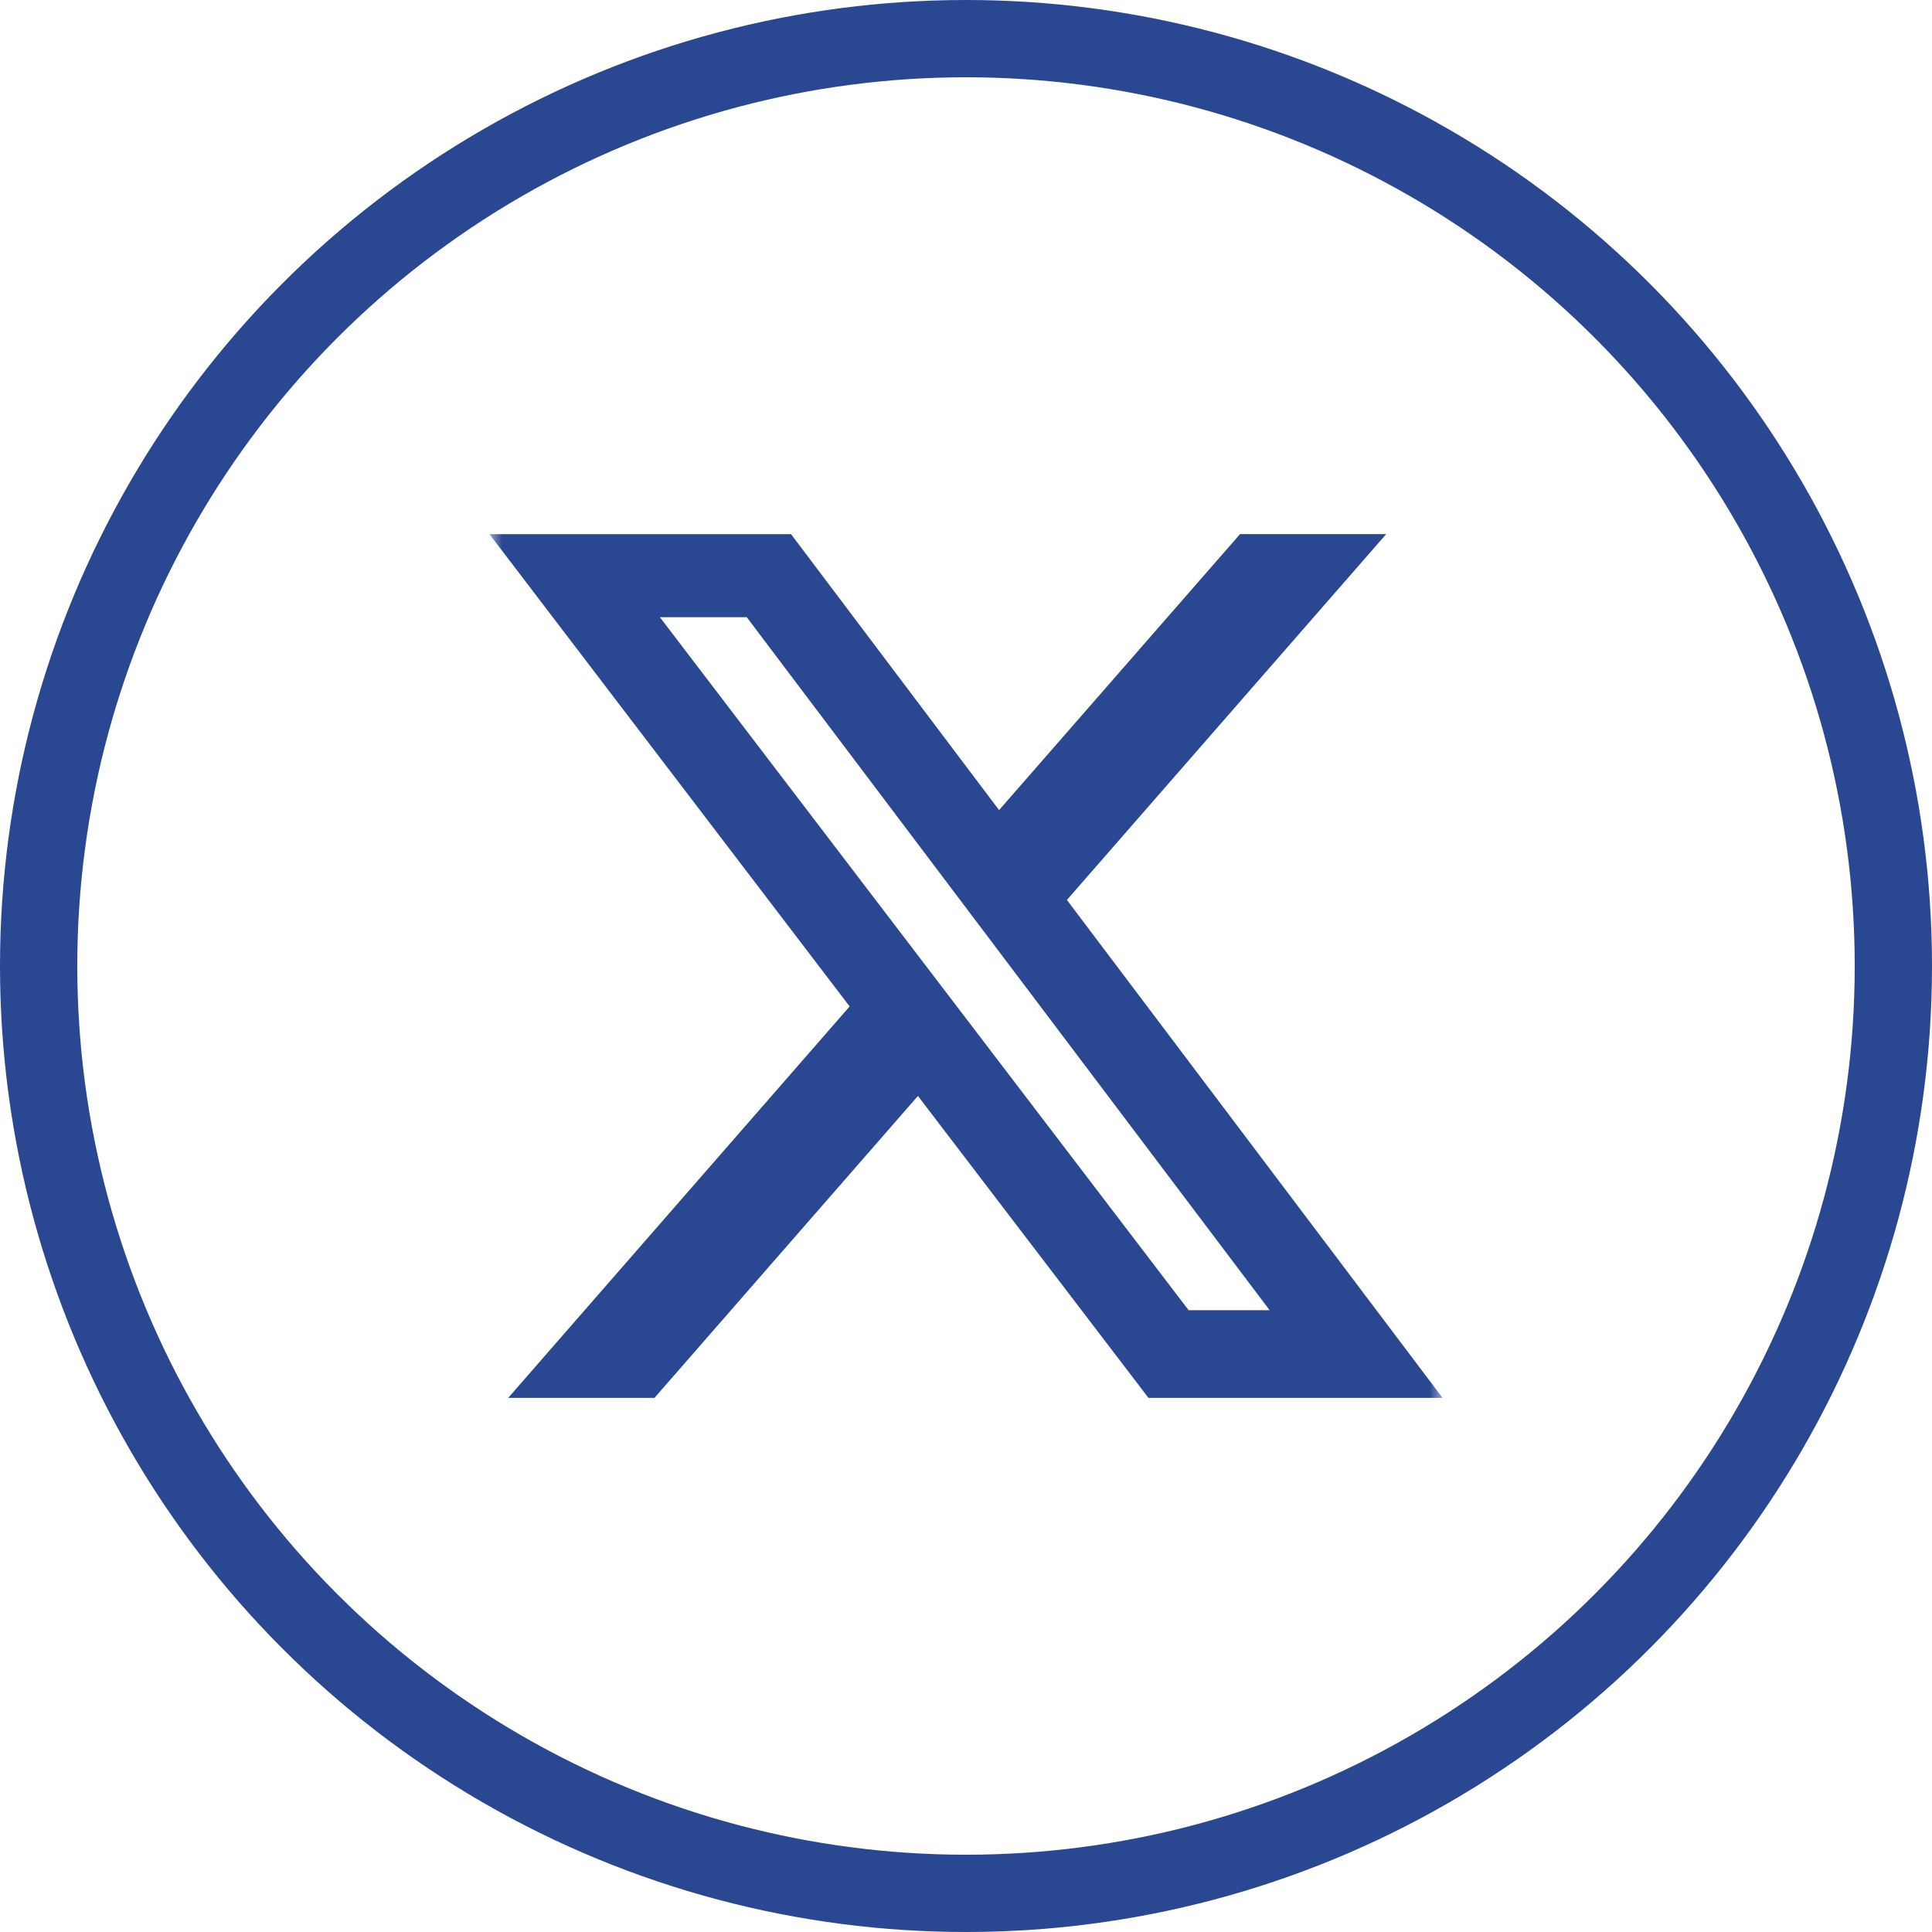 <svg width="75" height="75" viewBox="0 0 75 75" fill="none" xmlns="http://www.w3.org/2000/svg">
<circle cx="37.5" cy="37.5" r="36" stroke="#2A4791" stroke-width="3"/>
<g clip-path="url(#clip0_721_2805)">
<mask id="mask0_721_2805" style="mask-type:luminance" maskUnits="userSpaceOnUse" x="19" y="19" width="37" height="37">
<path d="M19 19H56V56H19V19Z" fill="white"/>
</mask>
<g mask="url(#mask0_721_2805)">
<path d="M48.138 20.734H53.812L41.417 34.936L56 54.266H44.583L35.634 42.545L25.406 54.266H19.727L32.983 39.07L19 20.736H30.708L38.784 31.448L48.138 20.734ZM46.142 50.862H49.287L28.99 23.961H25.618L46.142 50.862Z" fill="#2A4791"/>
</g>
</g>
<defs>
<clipPath id="clip0_721_2805">
<rect width="37" height="37" fill="white" transform="translate(19 19)"/>
</clipPath>
</defs>
</svg>
